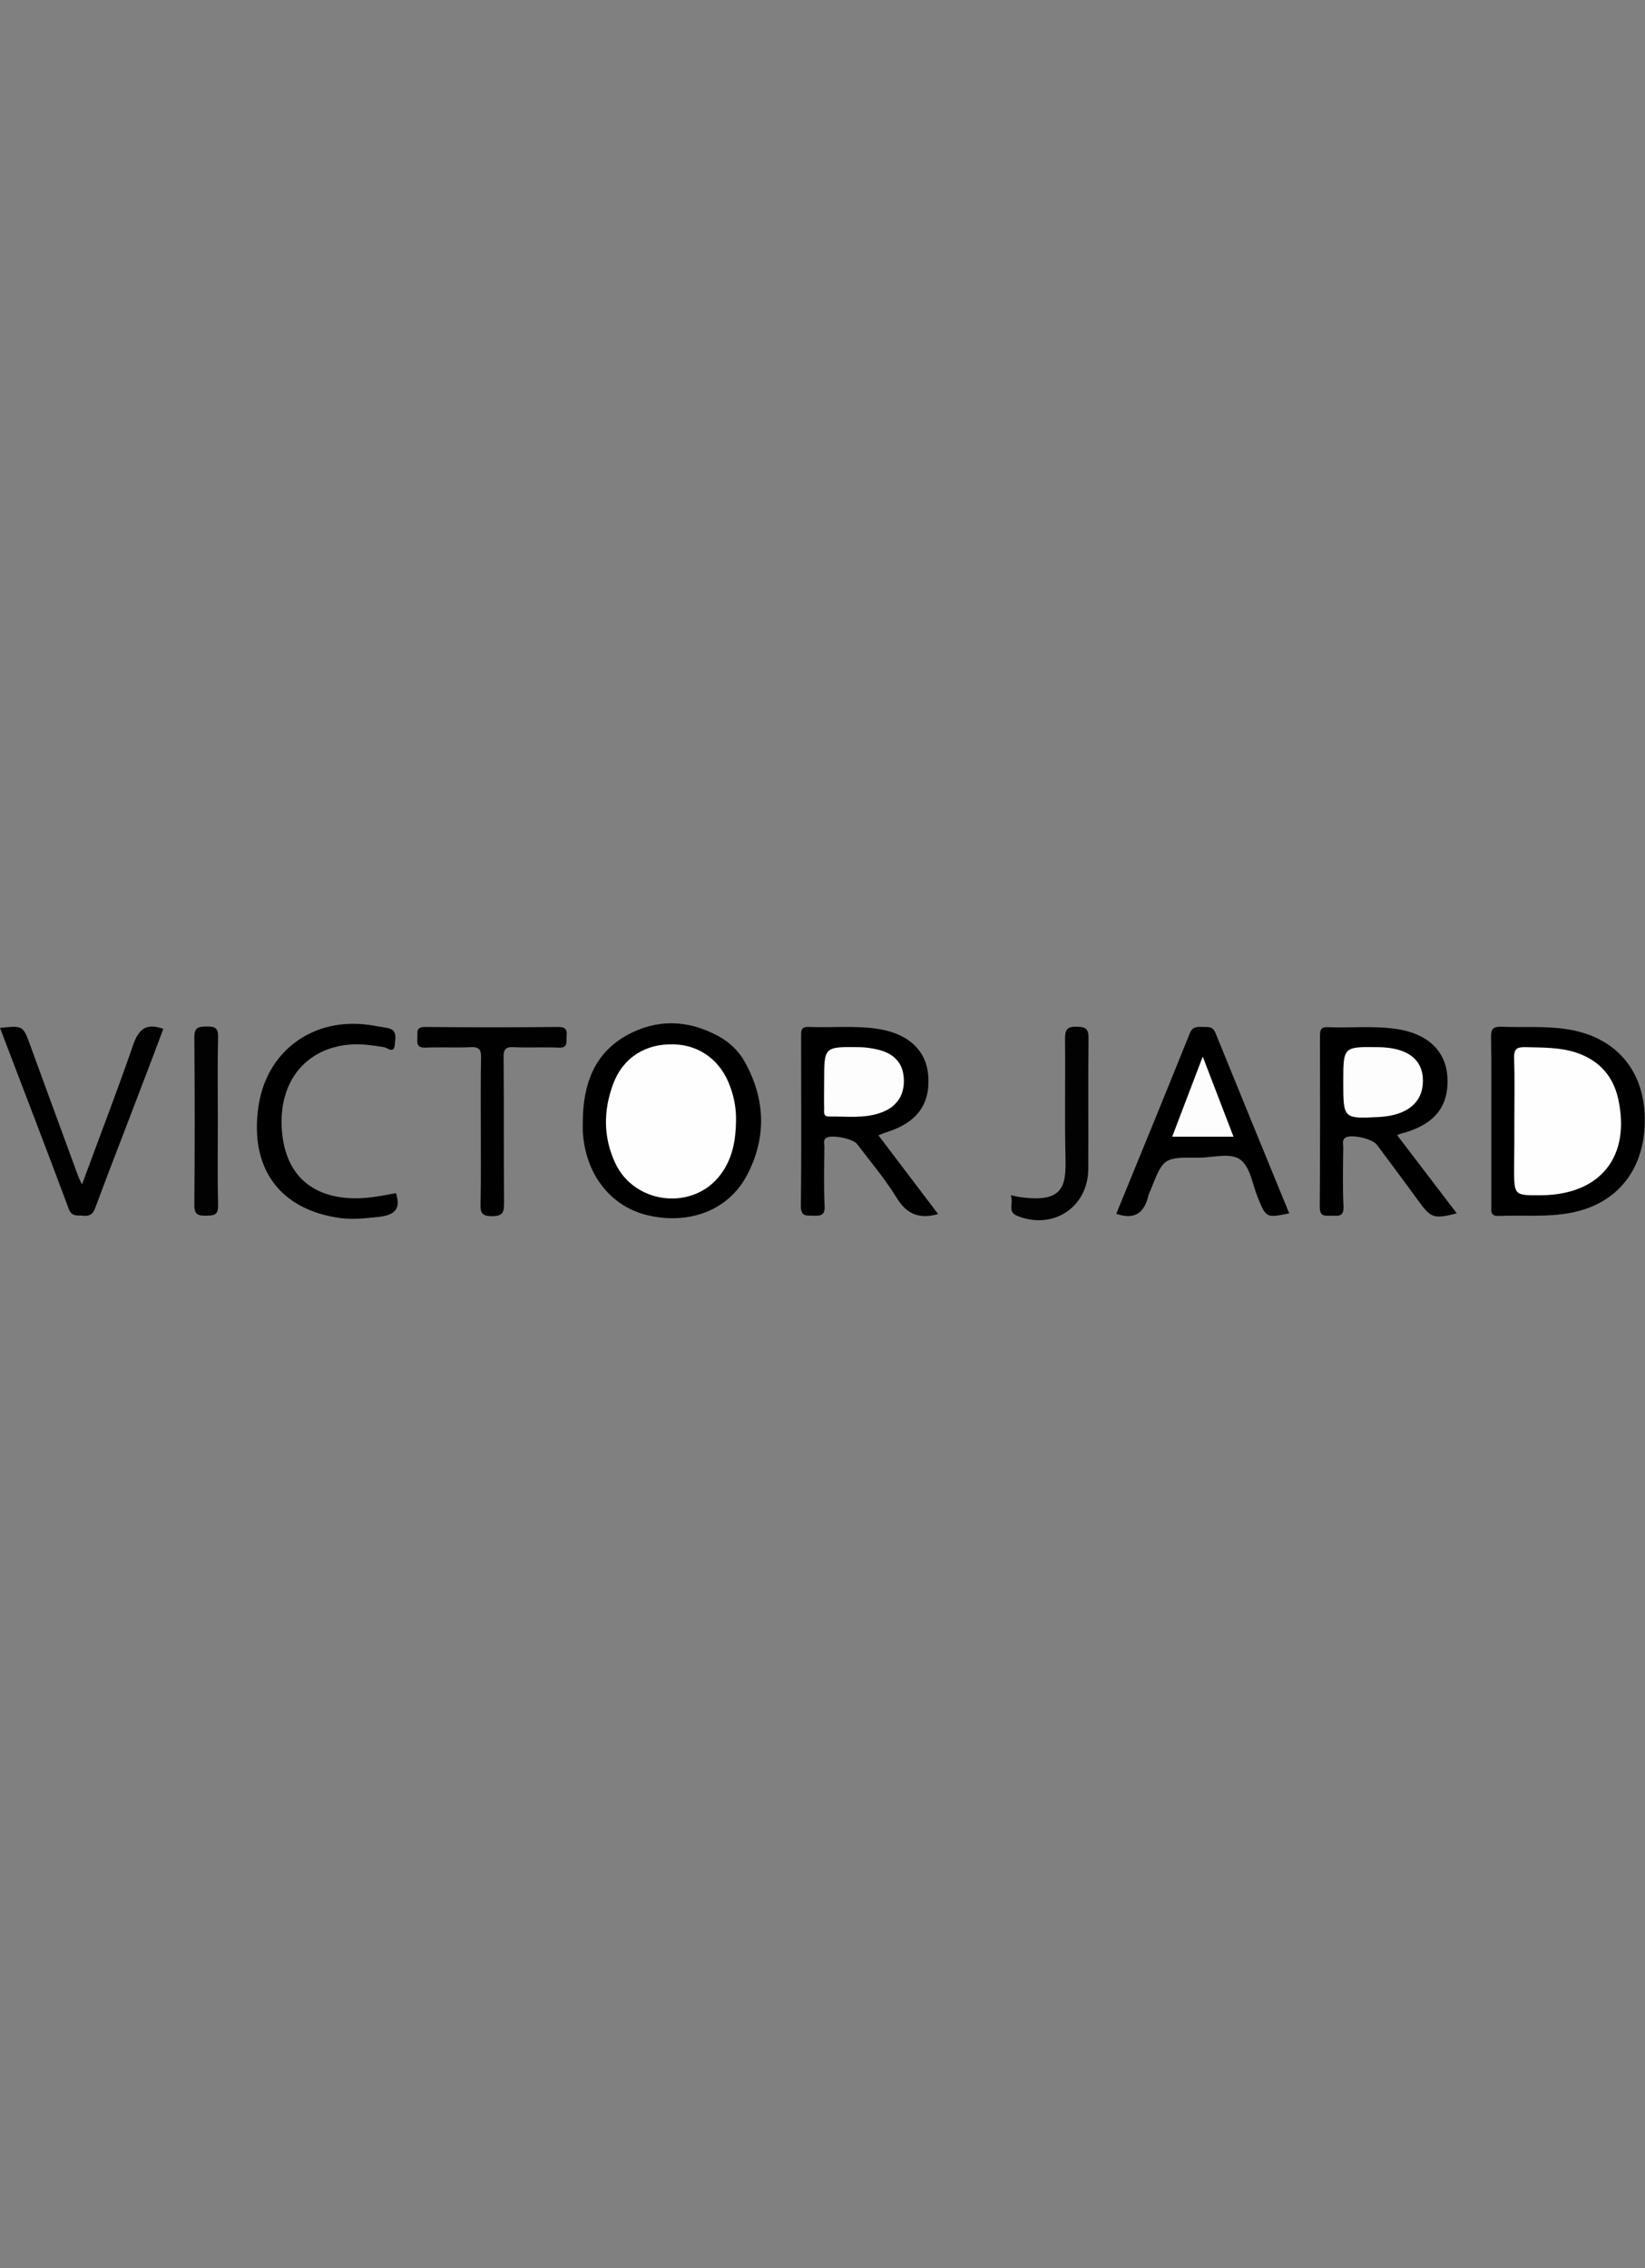 <?xml version="1.0" encoding="utf-8"?>
<!-- Generator: Adobe Illustrator 21.1.0, SVG Export Plug-In . SVG Version: 6.00 Build 0)  -->
<svg version="1.1" id="Layer_1" xmlns="http://www.w3.org/2000/svg" xmlns:xlink="http://www.w3.org/1999/xlink" x="0px" y="0px"
	 viewBox="0 0 700 965" style="enable-background:new 0 0 700 965;" xml:space="preserve">
<rect x="0" y="0" width="700" height="965" fill="#808080" stroke="none"/>
<style type="text/css">
	.st0{display:none;fill:#FEFEFE;}
	.st1{fill:#010101;}
	.st2{fill:#020202;}
	.st3{fill:#FEFEFE;}
	.st4{fill:#FDFDFD;}
</style>
<g>
	<path class="st0" d="M353.2,249.4c115.1,0,230.1,0,345.2-0.1c2.7,0,3.1,0.6,3.1,3.2c-0.1,152.6-0.1,305.2,0,457.8
		c0,2.5-0.4,3.2-3.1,3.2c-230.1-0.1-460.3-0.1-690.4,0c-2.5,0-2.9-0.6-2.9-3c0.1-152.7,0.1-305.4,0-458.1c0-2.3,0.4-3,2.9-3
		C123.1,249.4,238.1,249.4,353.2,249.4z"/>
	<path d="M634.6,477c0-11.9,0.1-23.8-0.1-35.7c-0.1-3.5,0.9-4.6,4.4-4.5c9.4,0.4,18.8-0.4,28.2,1.1c20.1,3.2,32.4,17,32.8,37.5
		c0.4,21.7-11.4,36.8-31.6,40.6c-10.2,1.9-20.4,0.9-30.6,1.3c-3.7,0.1-3.1-2.2-3.1-4.4C634.6,500.8,634.6,488.9,634.6,477z"/>
	<path d="M399.2,516.5c-8.2,2.3-13.4,0-17.7-7c-4.9-8-11.1-15.3-16.8-22.8c-1.8-2.3-10.5-4-12.9-2.7c-1.7,0.9-1,2.5-1,3.8
		c-0.1,8.4-0.3,16.9,0.1,25.3c0.2,4-1.7,4.2-4.8,4.1c-2.9-0.1-5.4,0.5-5.3-4.2c0.3-24.1,0.1-48.1,0.1-72.2c0-2.2-0.1-4,3.1-3.9
		c10,0.4,20.1-0.7,30.1,0.9c12.6,2.1,20.1,9.2,20.9,19.8c0.9,12.4-4.9,20.1-18.1,24.2c-0.9,0.3-1.9,0.7-3.1,1.2
		C382.3,494.2,390.7,505.3,399.2,516.5z"/>
	<path d="M594.5,482.9c8.7,11.4,17,22.3,25.4,33.3c-9.9,2.5-11,2-16.4-5.4c-5.8-8-11.7-15.9-17.6-23.8c-2-2.6-11-4.6-13.4-3
		c-1.5,1-0.9,2.6-0.9,4c-0.1,8.4-0.3,16.9,0.1,25.3c0.2,4.3-2.1,4-4.9,3.9c-2.6-0.1-5.2,0.8-5.2-3.7c0.2-24.3,0.1-48.6,0.1-72.8
		c0-2.4,0.3-3.9,3.3-3.7c9.8,0.4,19.7-0.7,29.5,0.8c13,2,20.6,9.2,21.4,20.1c0.8,12.4-5,20.1-18.3,24
		C596.8,482,596,482.3,594.5,482.9z"/>
	<path d="M248,476.7c0.2-15.2,4.7-28.5,18.8-36.3c12.7-7,25.9-6.6,38.7,0.3c4.8,2.6,8.8,6.3,11.4,11c8.8,15.8,9.4,32.2,1,48.2
		c-7.7,14.7-23.9,21.1-41.5,17.3c-15.9-3.4-26.8-16.7-28.3-34.5C247.9,480.8,248,478.8,248,476.7z"/>
	<path d="M475,516.4c10.5-25.6,21-51.2,31.3-76.8c1.1-2.8,3.1-2.8,5.4-2.7c2.2,0.1,4.3-0.5,5.5,2.5c10.4,25.6,20.9,51.2,31.4,76.8
		c-9.8,2-9.8,2-13.4-6.8c-2.2-5.5-3.2-12.8-7.2-15.9c-4.4-3.4-11.9-0.9-18-1c-14.9-0.1-14.9,0-20.4,13.8c-0.3,0.8-0.8,1.5-0.9,2.3
		C487,515.6,483.3,519.2,475,516.4z"/>
	<path class="st1" d="M0,437.3c9.7-1,9.8-1.1,12.9,7.5c6.8,18.5,13.5,37,20.3,55.4c0.4,1.1,1,2.2,1.7,3.7
		c7.4-20.1,14.9-39.5,21.7-59.2c2.3-6.6,5.3-9.7,12.9-7c-3.4,9.1-6.9,18.4-10.5,27.7c-6.1,16.1-12.4,32.1-18.4,48.3
		c-1,2.8-2.5,3.9-5.4,3.5c-2.3-0.3-4.6,0.6-5.9-2.8C19.7,488.6,9.8,463.1,0,437.3z"/>
	<path d="M168.5,507.6c2.4,7.3-1.2,9.4-7.3,10.1c-5.5,0.6-11,1.2-16.5,0.5c-25.8-3.6-38.6-21.3-34.7-47.6
		c3.5-23.6,23.4-38.1,47.5-34.5c2.4,0.4,4.8,0.8,7.2,1.2c4.6,0.8,3.5,4.4,3.3,7.2c-0.4,4-3.2,1.2-4.6,1c-5.5-0.9-11-1.7-16.5-0.9
		c-17.7,2.4-28.2,16.3-27,35.6c1.2,18.9,12.1,29.3,30.8,29.6C156.7,509.9,162.5,508.7,168.5,507.6z"/>
	<path class="st1" d="M204.6,481.3c0-10.5-0.1-20.9,0.1-31.4c0.1-3.5-1-4.6-4.5-4.4c-6.4,0.3-12.7-0.1-19.1,0.2
		c-3.4,0.1-3.7-1.4-3.5-4c0.2-2.3-0.9-4.8,3.3-4.8c18.9,0.2,37.8,0.2,56.7,0c3.2,0,3.8,1.3,3.5,4c-0.2,2.3,0.8,5-3.4,4.8
		c-6.4-0.3-12.7,0.1-19.1-0.2c-3.6-0.2-4.4,1.1-4.3,4.5c0.2,20.5,0,41.1,0.2,61.6c0,3.9-0.3,5.8-5.1,5.8c-5,0.1-5-2.2-4.9-5.9
		C204.7,501.4,204.6,491.4,204.6,481.3z"/>
	<path class="st2" d="M430.1,508.5c1.8,0.4,2.6,0.5,3.4,0.7c18.9,2.8,20.2-4.3,19.9-16.7c-0.4-16.8,0-33.7-0.2-50.5
		c0-3.9,0.8-5.3,5-5.2c4,0,5.1,1.1,5,5.1c-0.2,18.5,0,36.9-0.1,55.4c-0.1,16.4-15.1,26.2-30.4,19.9
		C428.5,515.4,431.5,511.9,430.1,508.5z"/>
	<path class="st2" d="M92.7,477c0,11.9-0.2,23.8,0.1,35.7c0.1,4.3-1.7,4.4-5,4.5c-3.3,0-5.1-0.2-5.1-4.5c0.2-23.8,0.2-47.7,0-71.5
		c0-4.3,1.9-4.4,5.1-4.5c3.4,0,5.1,0.3,5,4.5C92.5,453.2,92.7,465.1,92.7,477z"/>
	<path class="st3" d="M644.4,476.7c0-8.8,0.2-17.7-0.1-26.5c-0.1-3.9,1.1-4.8,4.8-4.7c7.4,0.2,14.8,0,21.9,2.4
		c9.5,3.3,15.4,9.8,17.6,19.6c5.4,24.6-7.6,40.8-32.8,41c-11.5,0.1-11.5,0.1-11.5-11.5C644.4,490.2,644.4,483.4,644.4,476.7z"/>
	<path class="st4" d="M350.7,459.9c0-14.5,0-14.6,14.6-14.4c2.8,0,5.7,0.4,8.5,1.1c6.9,1.7,10.5,5.9,10.8,12.3
		c0.4,6.8-2.9,11.9-9.3,14.3c-7.3,2.8-15,1.7-22.5,1.8c-2.6,0.1-2.1-2-2.1-3.5C350.6,467.7,350.7,463.8,350.7,459.9z"/>
	<path class="st4" d="M571.6,460.3c0-15,0-15,14.8-14.8c12.4,0.1,19.1,5.1,19.1,14.3c0,9.2-6.6,14.7-18.5,15.4
		C571.6,476,571.6,476,571.6,460.3z"/>
	<path class="st3" d="M313.2,476.9c-0.1,8.2-1.5,16-6.5,22.7c-11.5,15.6-36.6,13-44.9-4.8c-5.1-10.9-5.1-22.3-0.9-33.6
		c4.2-11.3,13.8-17.3,25.9-16.9c11.1,0.3,20.1,7.1,23.9,18C312.5,467,313.3,471.9,313.2,476.9z"/>
	<path class="st4" d="M524.9,483.6c-9,0-17.3,0-26.1,0c4.3-11.4,8.6-22.4,13-34.1C516.2,460.9,520.4,471.9,524.9,483.6z"/>
</g>
</svg>
